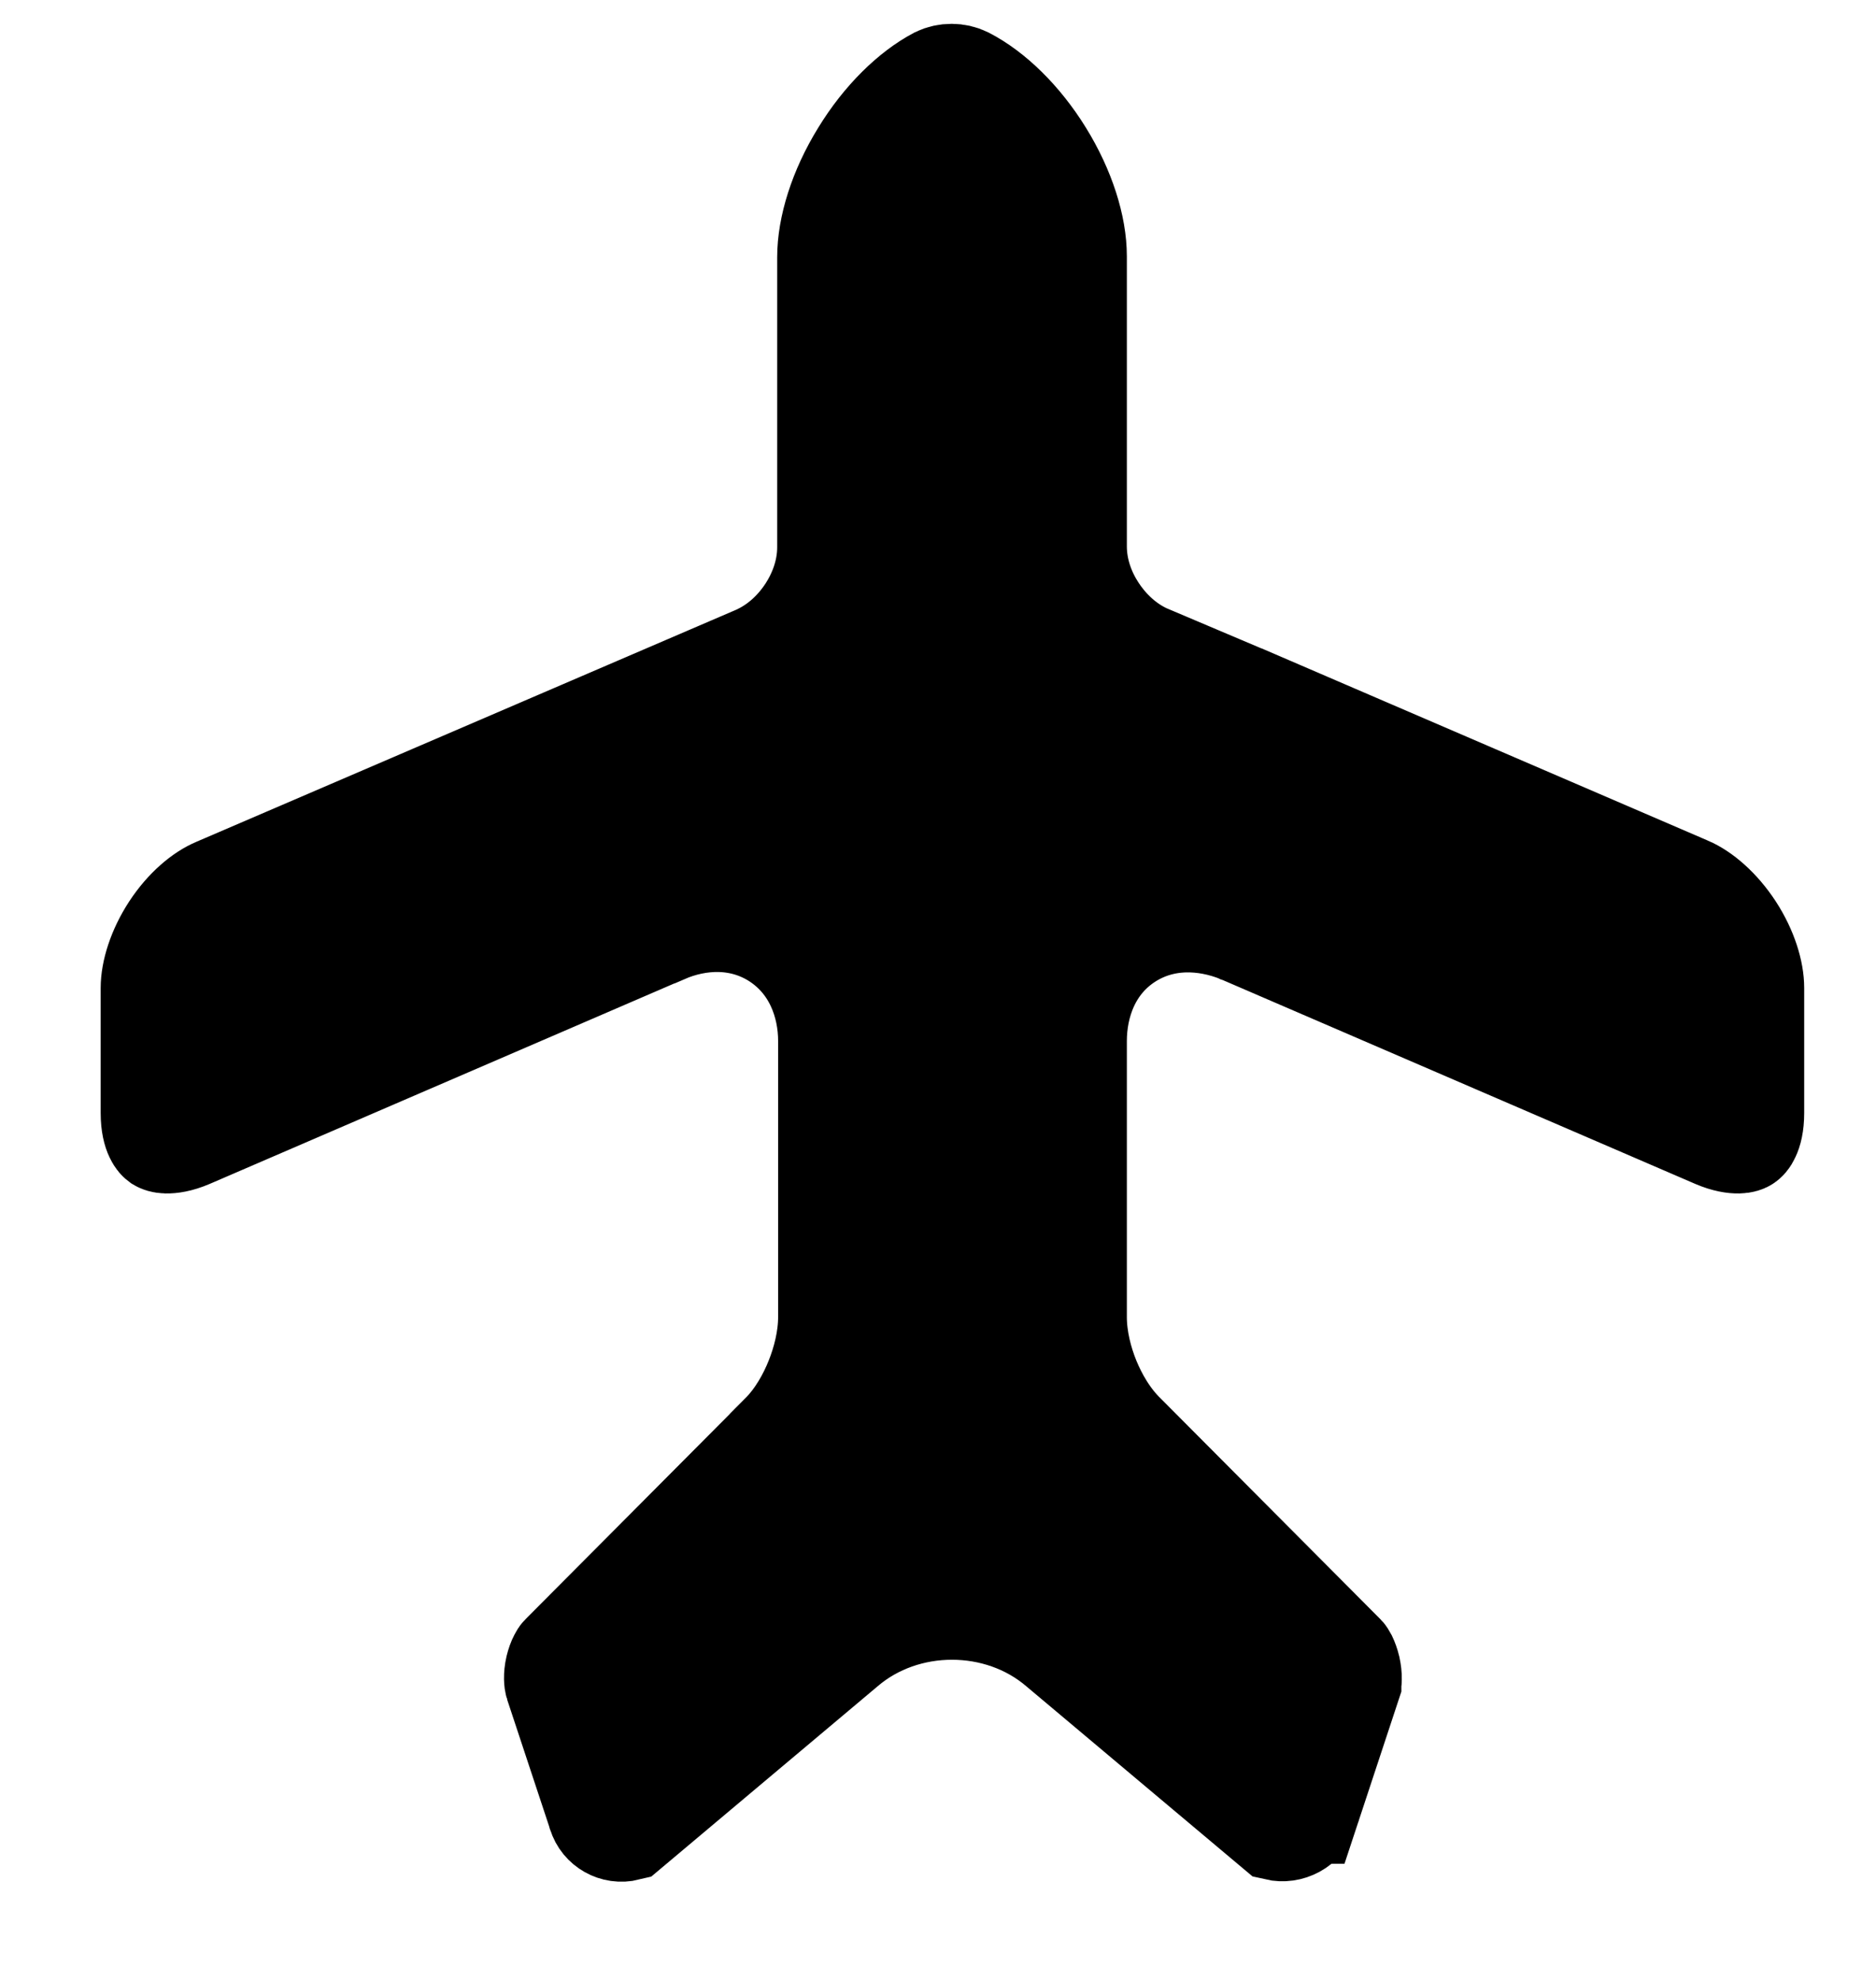 <svg width="18" height="19" viewBox="0 0 18 19" fill="none" xmlns="http://www.w3.org/2000/svg">
  <path
    d="M16.187 8.521L16.188 8.521C16.323 8.579 16.486 8.715 16.619 8.918C16.751 9.121 16.811 9.328 16.811 9.476V10.676C16.811 10.785 16.791 10.852 16.774 10.887C16.759 10.921 16.744 10.931 16.74 10.934C16.736 10.937 16.72 10.946 16.68 10.947C16.638 10.948 16.566 10.94 16.463 10.896C16.463 10.896 16.463 10.896 16.463 10.896L11.909 8.932L11.9 8.929L11.892 8.925C11.569 8.796 11.16 8.768 10.805 9.001C10.446 9.237 10.312 9.63 10.312 9.986V12.631C10.312 12.848 10.369 13.065 10.441 13.241C10.511 13.411 10.623 13.613 10.789 13.773L12.891 15.884C12.892 15.885 12.898 15.893 12.907 15.91C12.918 15.933 12.93 15.965 12.939 16.002C12.947 16.04 12.951 16.075 12.95 16.103C12.95 16.13 12.946 16.143 12.946 16.143L12.946 16.144L12.539 17.376C12.538 17.376 12.538 17.377 12.538 17.377C12.495 17.5 12.368 17.566 12.248 17.538L10.171 15.793C9.589 15.295 8.679 15.295 8.097 15.793L6.016 17.542C5.903 17.57 5.788 17.505 5.755 17.396L5.752 17.388L5.75 17.38L5.342 16.148C5.342 16.148 5.342 16.148 5.342 16.148C5.337 16.133 5.329 16.078 5.347 16C5.356 15.964 5.367 15.933 5.379 15.911C5.388 15.893 5.394 15.885 5.395 15.885L7.503 13.768C7.503 13.767 7.503 13.767 7.503 13.767C7.663 13.607 7.772 13.406 7.84 13.235C7.909 13.063 7.966 12.847 7.966 12.631V10.995V9.986C7.966 9.624 7.825 9.233 7.47 8.998C7.115 8.764 6.7 8.788 6.368 8.933C6.367 8.933 6.367 8.933 6.366 8.933L1.815 10.896C1.712 10.94 1.639 10.948 1.597 10.947C1.558 10.946 1.542 10.937 1.537 10.934C1.533 10.931 1.519 10.921 1.503 10.887C1.486 10.852 1.466 10.785 1.466 10.676V9.476C1.466 9.328 1.527 9.121 1.658 8.92C1.79 8.719 1.951 8.588 2.081 8.534L2.081 8.534L2.09 8.53L7.272 6.303L7.29 6.295L7.307 6.286C7.512 6.184 7.665 6.023 7.766 5.867C7.866 5.712 7.957 5.497 7.957 5.249V2.467C7.957 2.187 8.065 1.83 8.276 1.488C8.484 1.147 8.753 0.888 9.002 0.757C9.081 0.719 9.18 0.719 9.259 0.758C9.514 0.889 9.784 1.148 9.993 1.486C10.203 1.825 10.312 2.179 10.312 2.458V5.24C10.312 5.488 10.402 5.703 10.503 5.858C10.604 6.014 10.757 6.175 10.961 6.277L10.98 6.287L11 6.295L11.942 6.694L11.946 6.695L16.187 8.521Z"
    fill="currentColor" stroke="currentColor" strokeWidth="1.364" />
</svg>
  